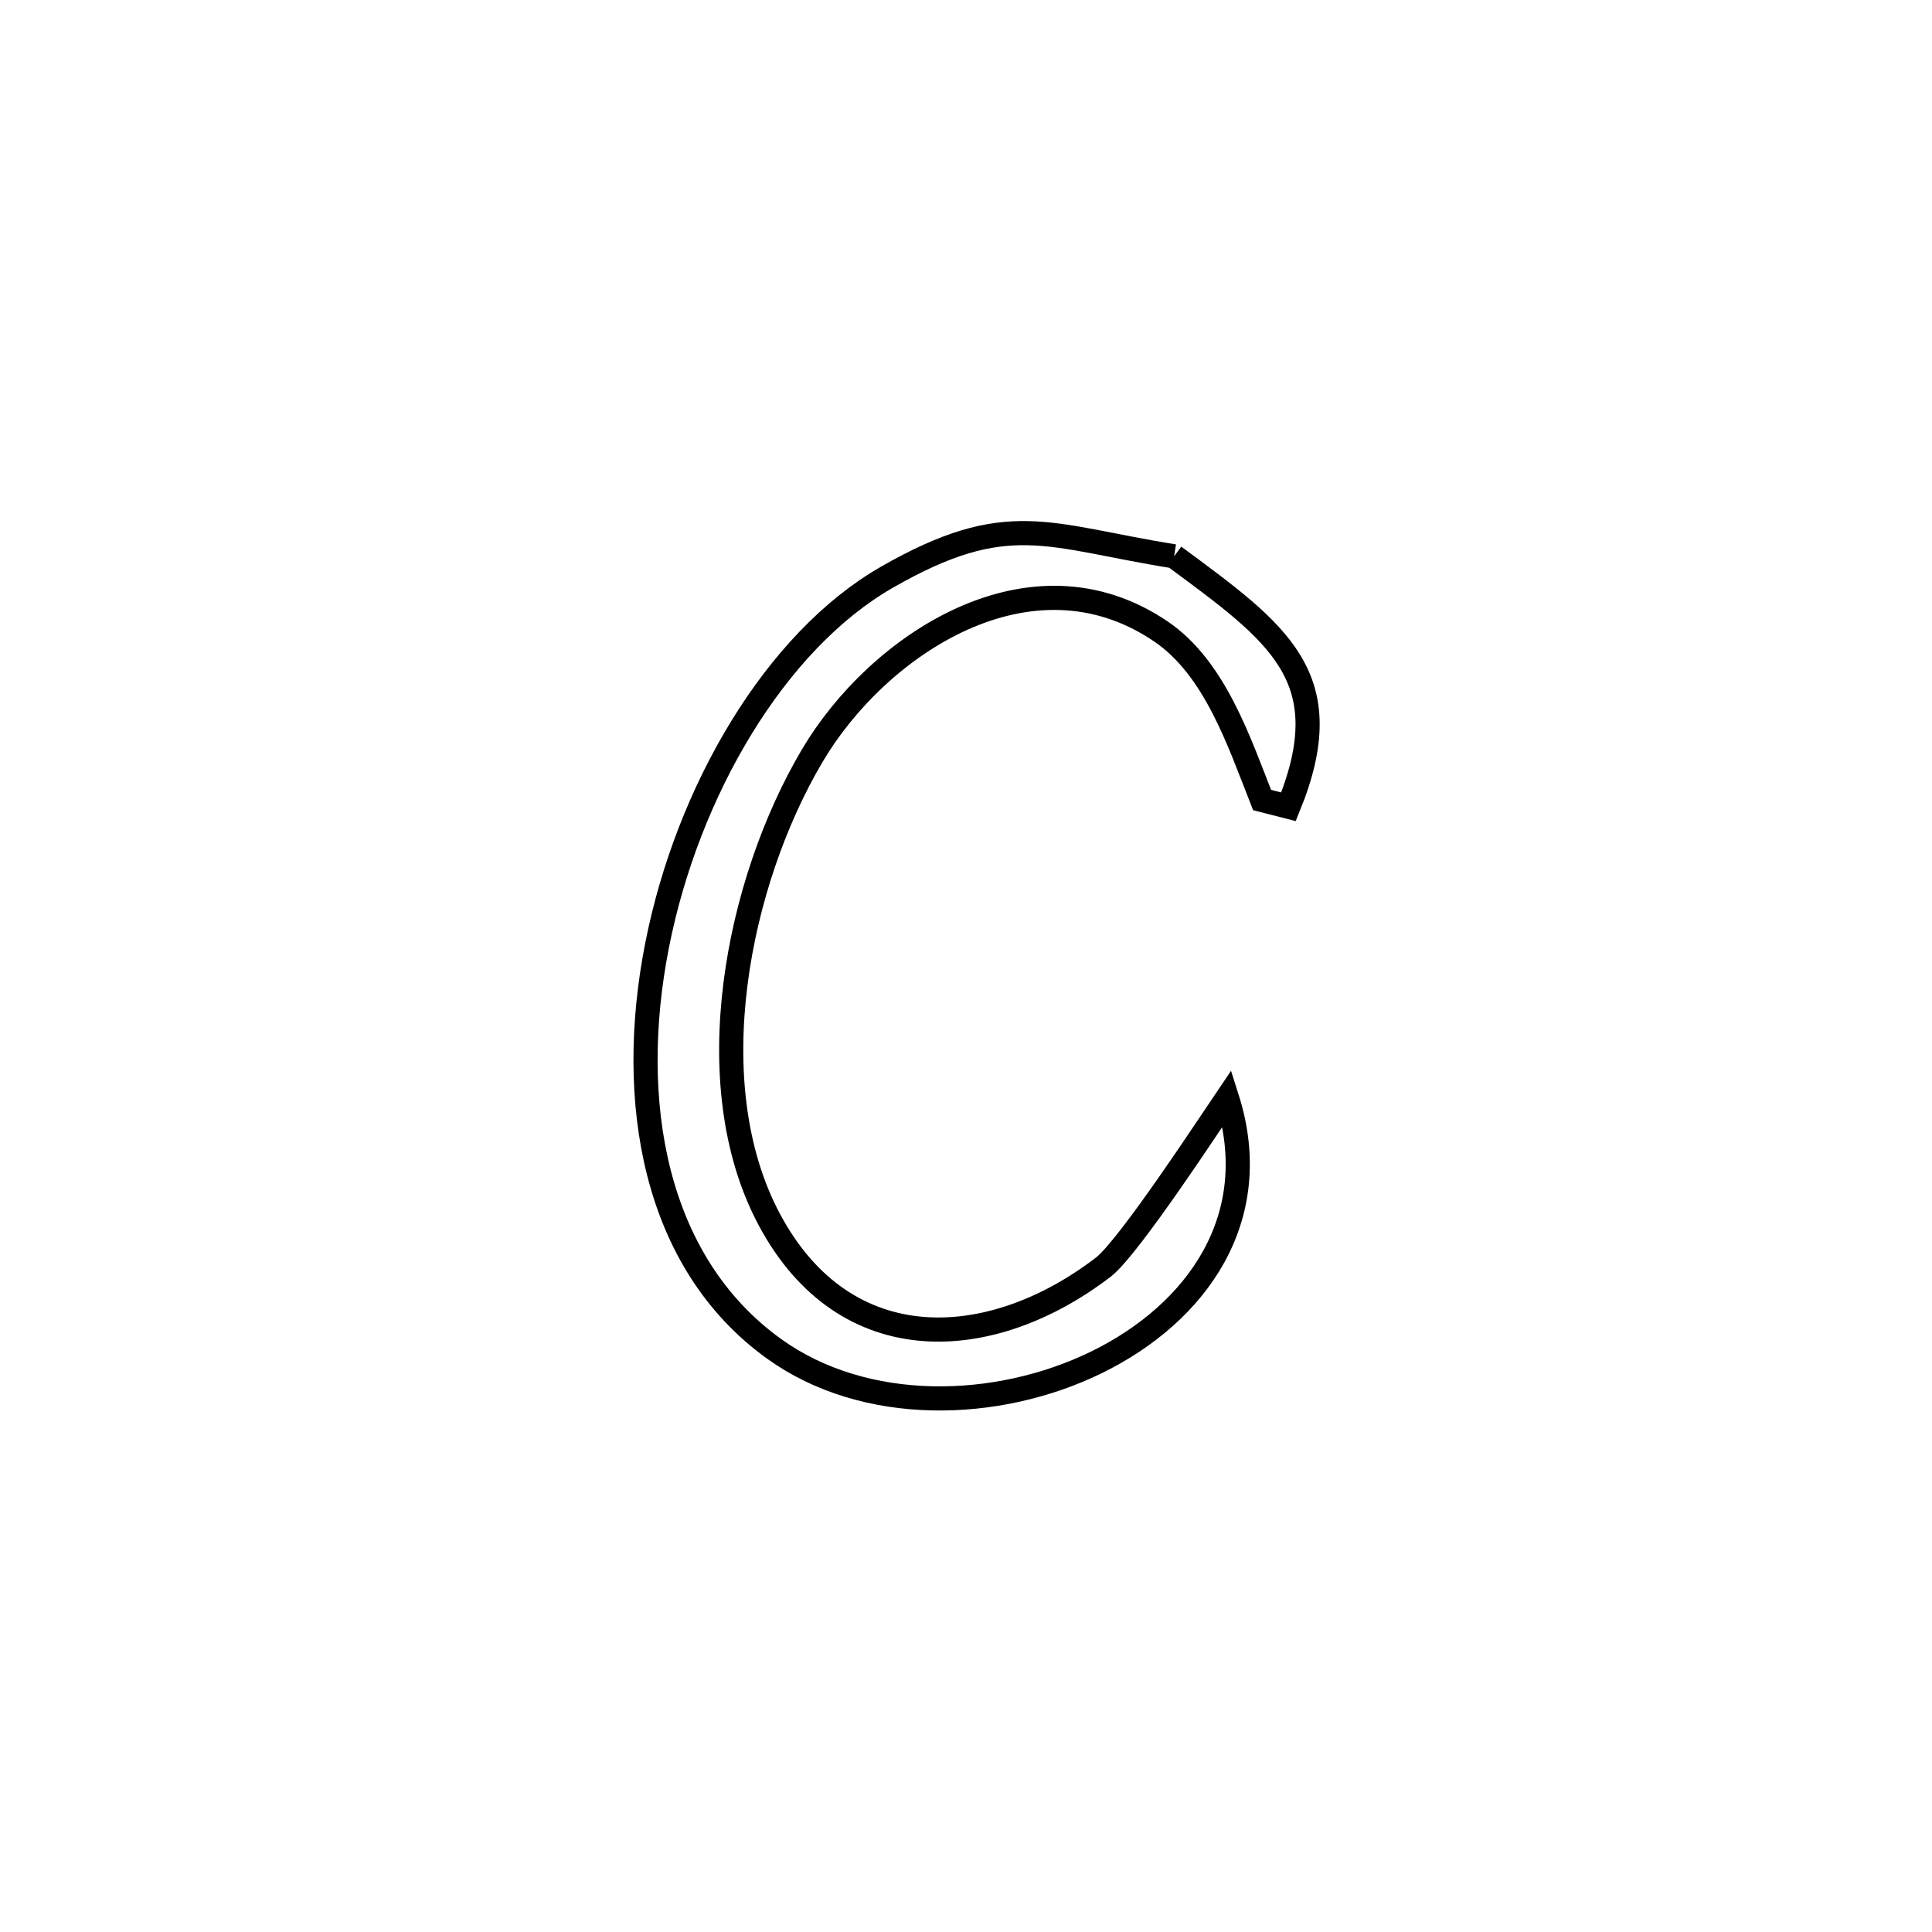 <svg xmlns="http://www.w3.org/2000/svg" viewBox="0.0 0.0 24.0 24.0" height="200px" width="200px"><path fill="none" stroke="black" stroke-width=".3" stroke-opacity="1.0"  filling="0" d="M14.585 6.911 L14.585 6.911 C15.876 7.866 16.665 8.408 16.006 10.022 L16.006 10.022 C15.897 9.994 15.788 9.966 15.678 9.938 L15.678 9.938 C15.392 9.214 15.093 8.3 14.421 7.844 C12.803 6.746 10.903 8.01 10.089 9.389 C9.165 10.952 8.65 13.456 9.559 15.154 C10.502 16.916 12.314 16.809 13.707 15.74 C14.027 15.494 15.083 13.876 15.243 13.641 L15.243 13.641 C15.715 15.125 14.872 16.309 13.628 16.92 C12.385 17.53 10.742 17.567 9.615 16.755 C8.123 15.68 7.783 13.68 8.161 11.751 C8.539 9.822 9.635 7.964 11.015 7.172 C12.519 6.309 13.009 6.659 14.585 6.911 L14.585 6.911"></path></svg>